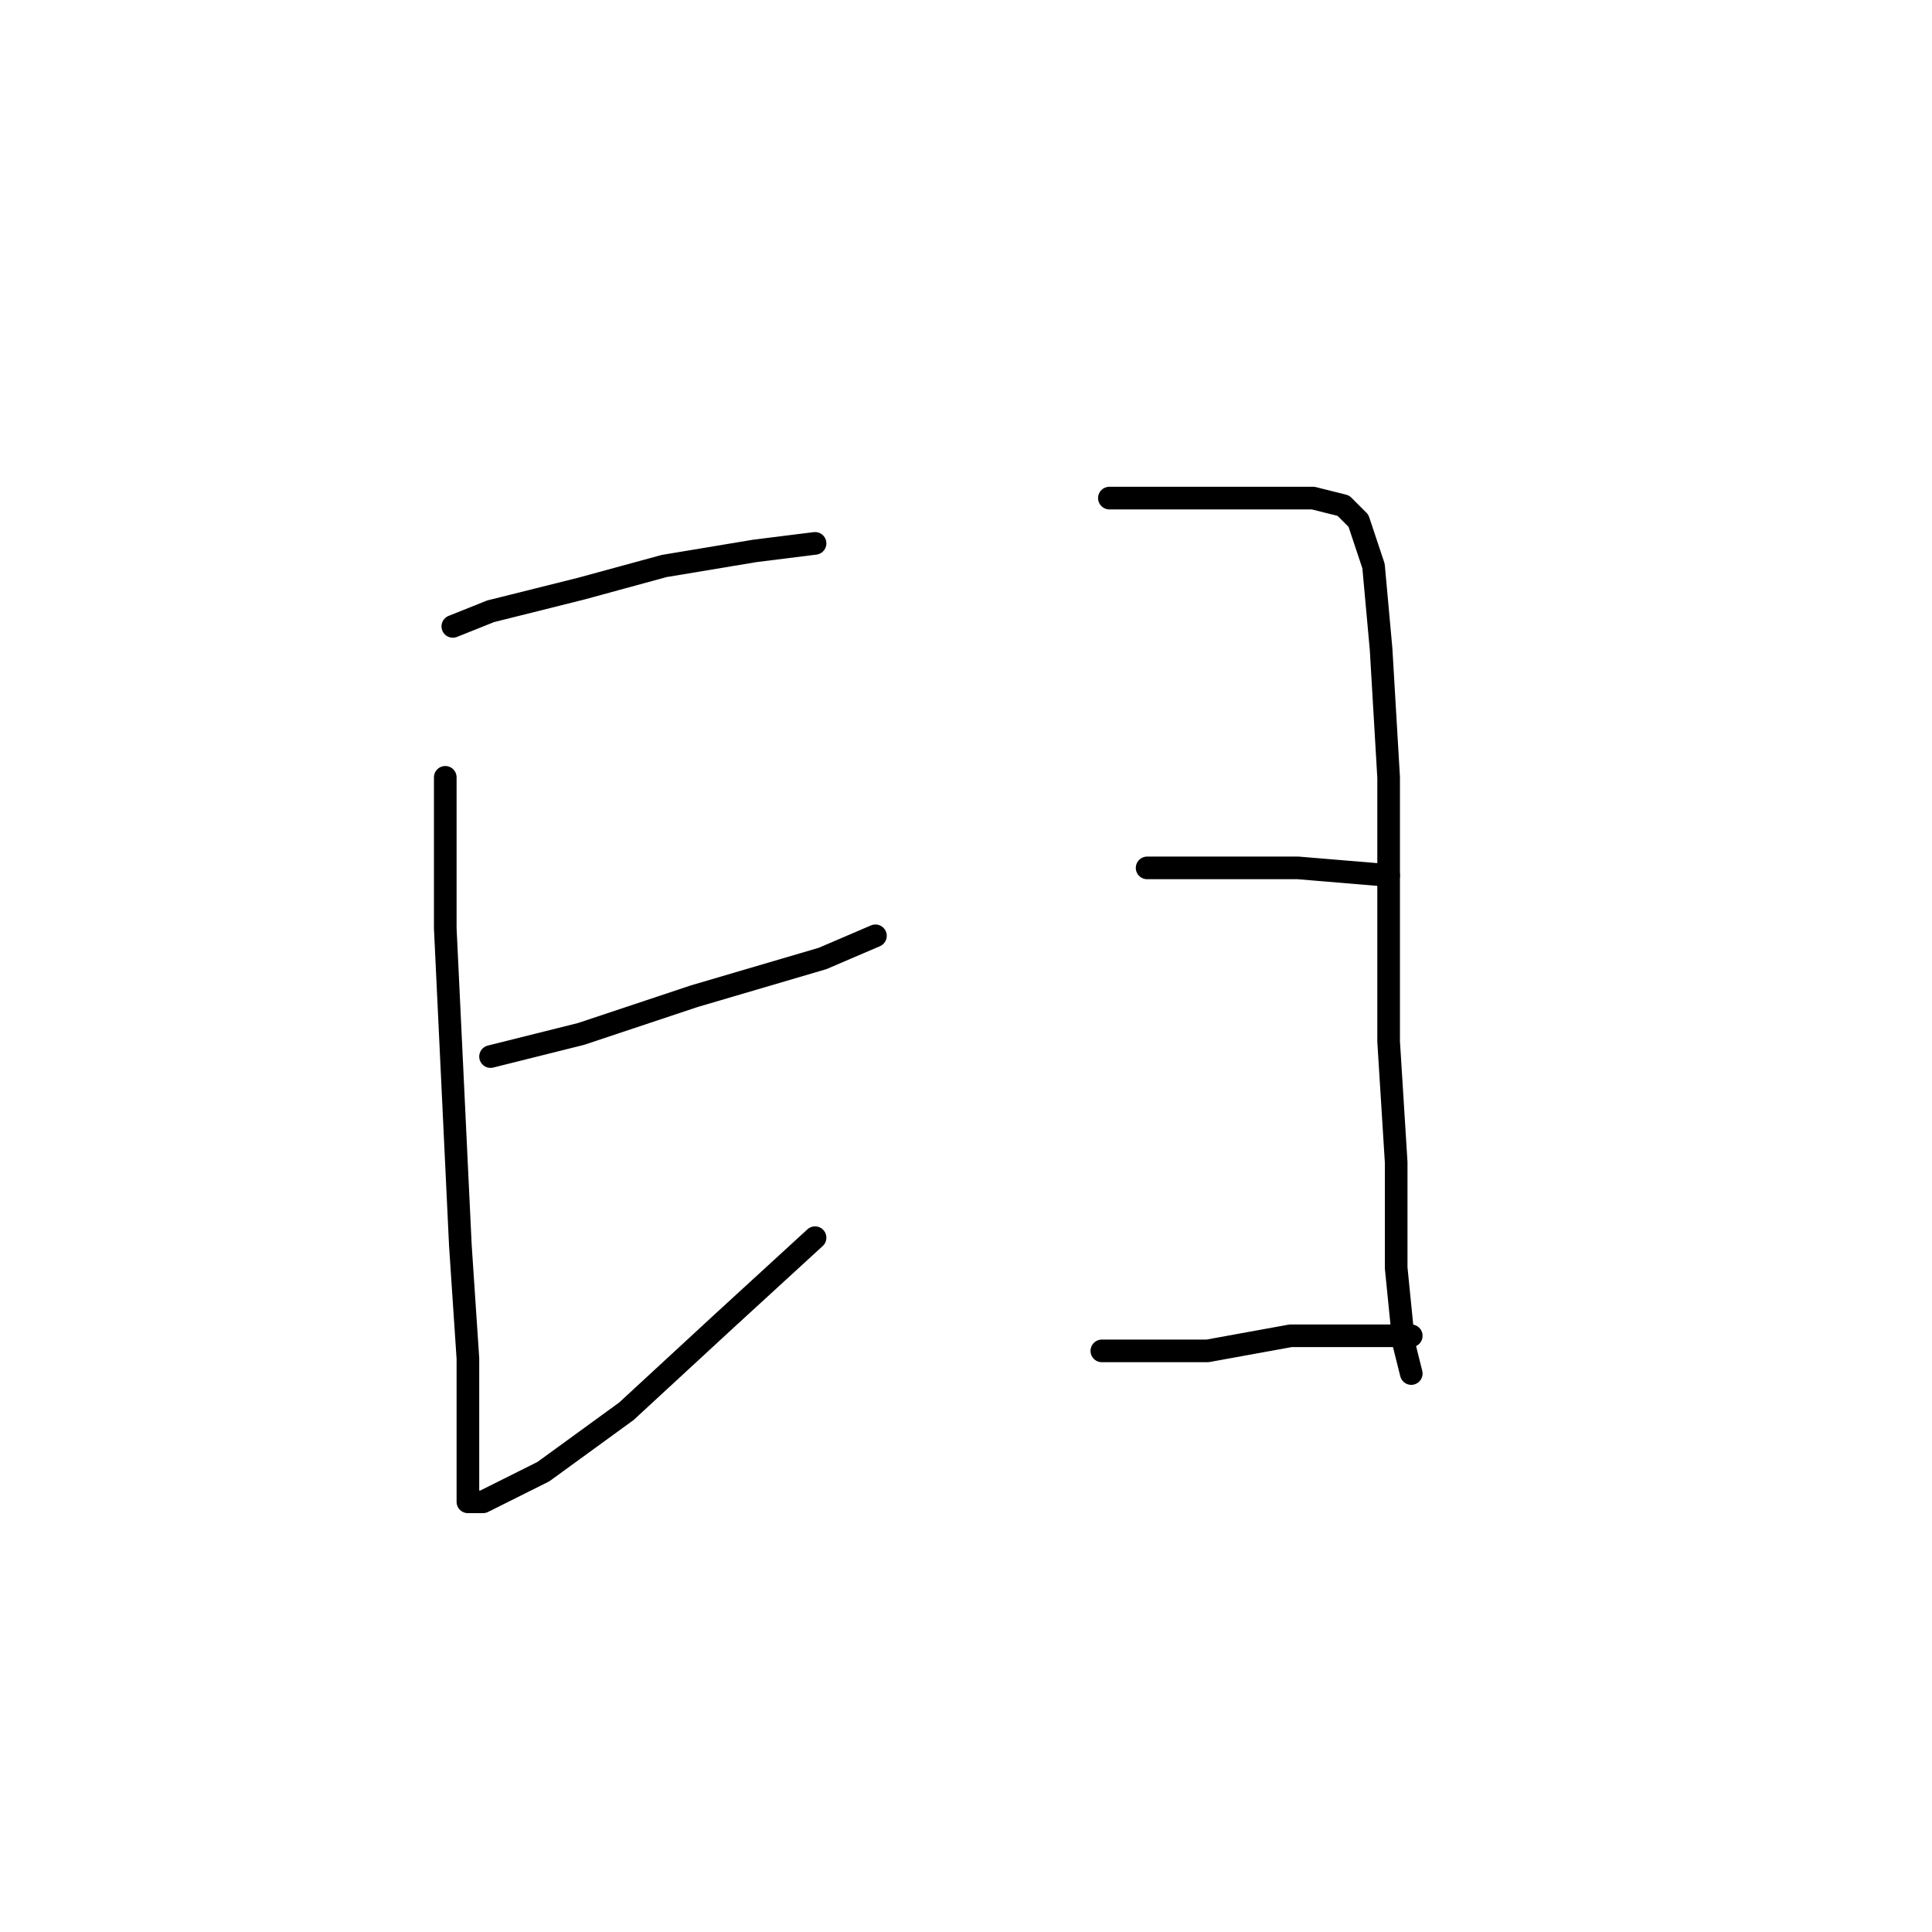 <?xml version="1.0" standalone="no"?>
    <svg width="256" height="256" xmlns="http://www.w3.org/2000/svg" version="1.1">
    <polyline stroke="black" stroke-width="3" stroke-linecap="round" fill="transparent" stroke-linejoin="round" points="60 83 65 81 77 78 88 75 100 73 108 72 108 72 " />
        <polyline stroke="black" stroke-width="3" stroke-linecap="round" fill="transparent" stroke-linejoin="round" points="59 103 59 108 59 123 60 144 61 165 62 180 62 192 62 198 62 199 64 199 72 195 83 187 96 175 108 164 108 164 " />
        <polyline stroke="black" stroke-width="3" stroke-linecap="round" fill="transparent" stroke-linejoin="round" points="65 140 77 137 92 132 109 127 116 124 116 124 " />
        <polyline stroke="black" stroke-width="3" stroke-linecap="round" fill="transparent" stroke-linejoin="round" points="147 66 151 66 160 66 168 66 171 66 174 66 178 67 180 69 182 75 183 86 184 103 184 120 184 138 185 154 185 168 186 178 187 182 187 182 " />
        <polyline stroke="black" stroke-width="3" stroke-linecap="round" fill="transparent" stroke-linejoin="round" points="152 115 162 115 172 115 184 116 184 116 " />
        <polyline stroke="black" stroke-width="3" stroke-linecap="round" fill="transparent" stroke-linejoin="round" points="148 179 146 179 150 179 160 179 171 177 187 177 187 177 " />
        </svg>